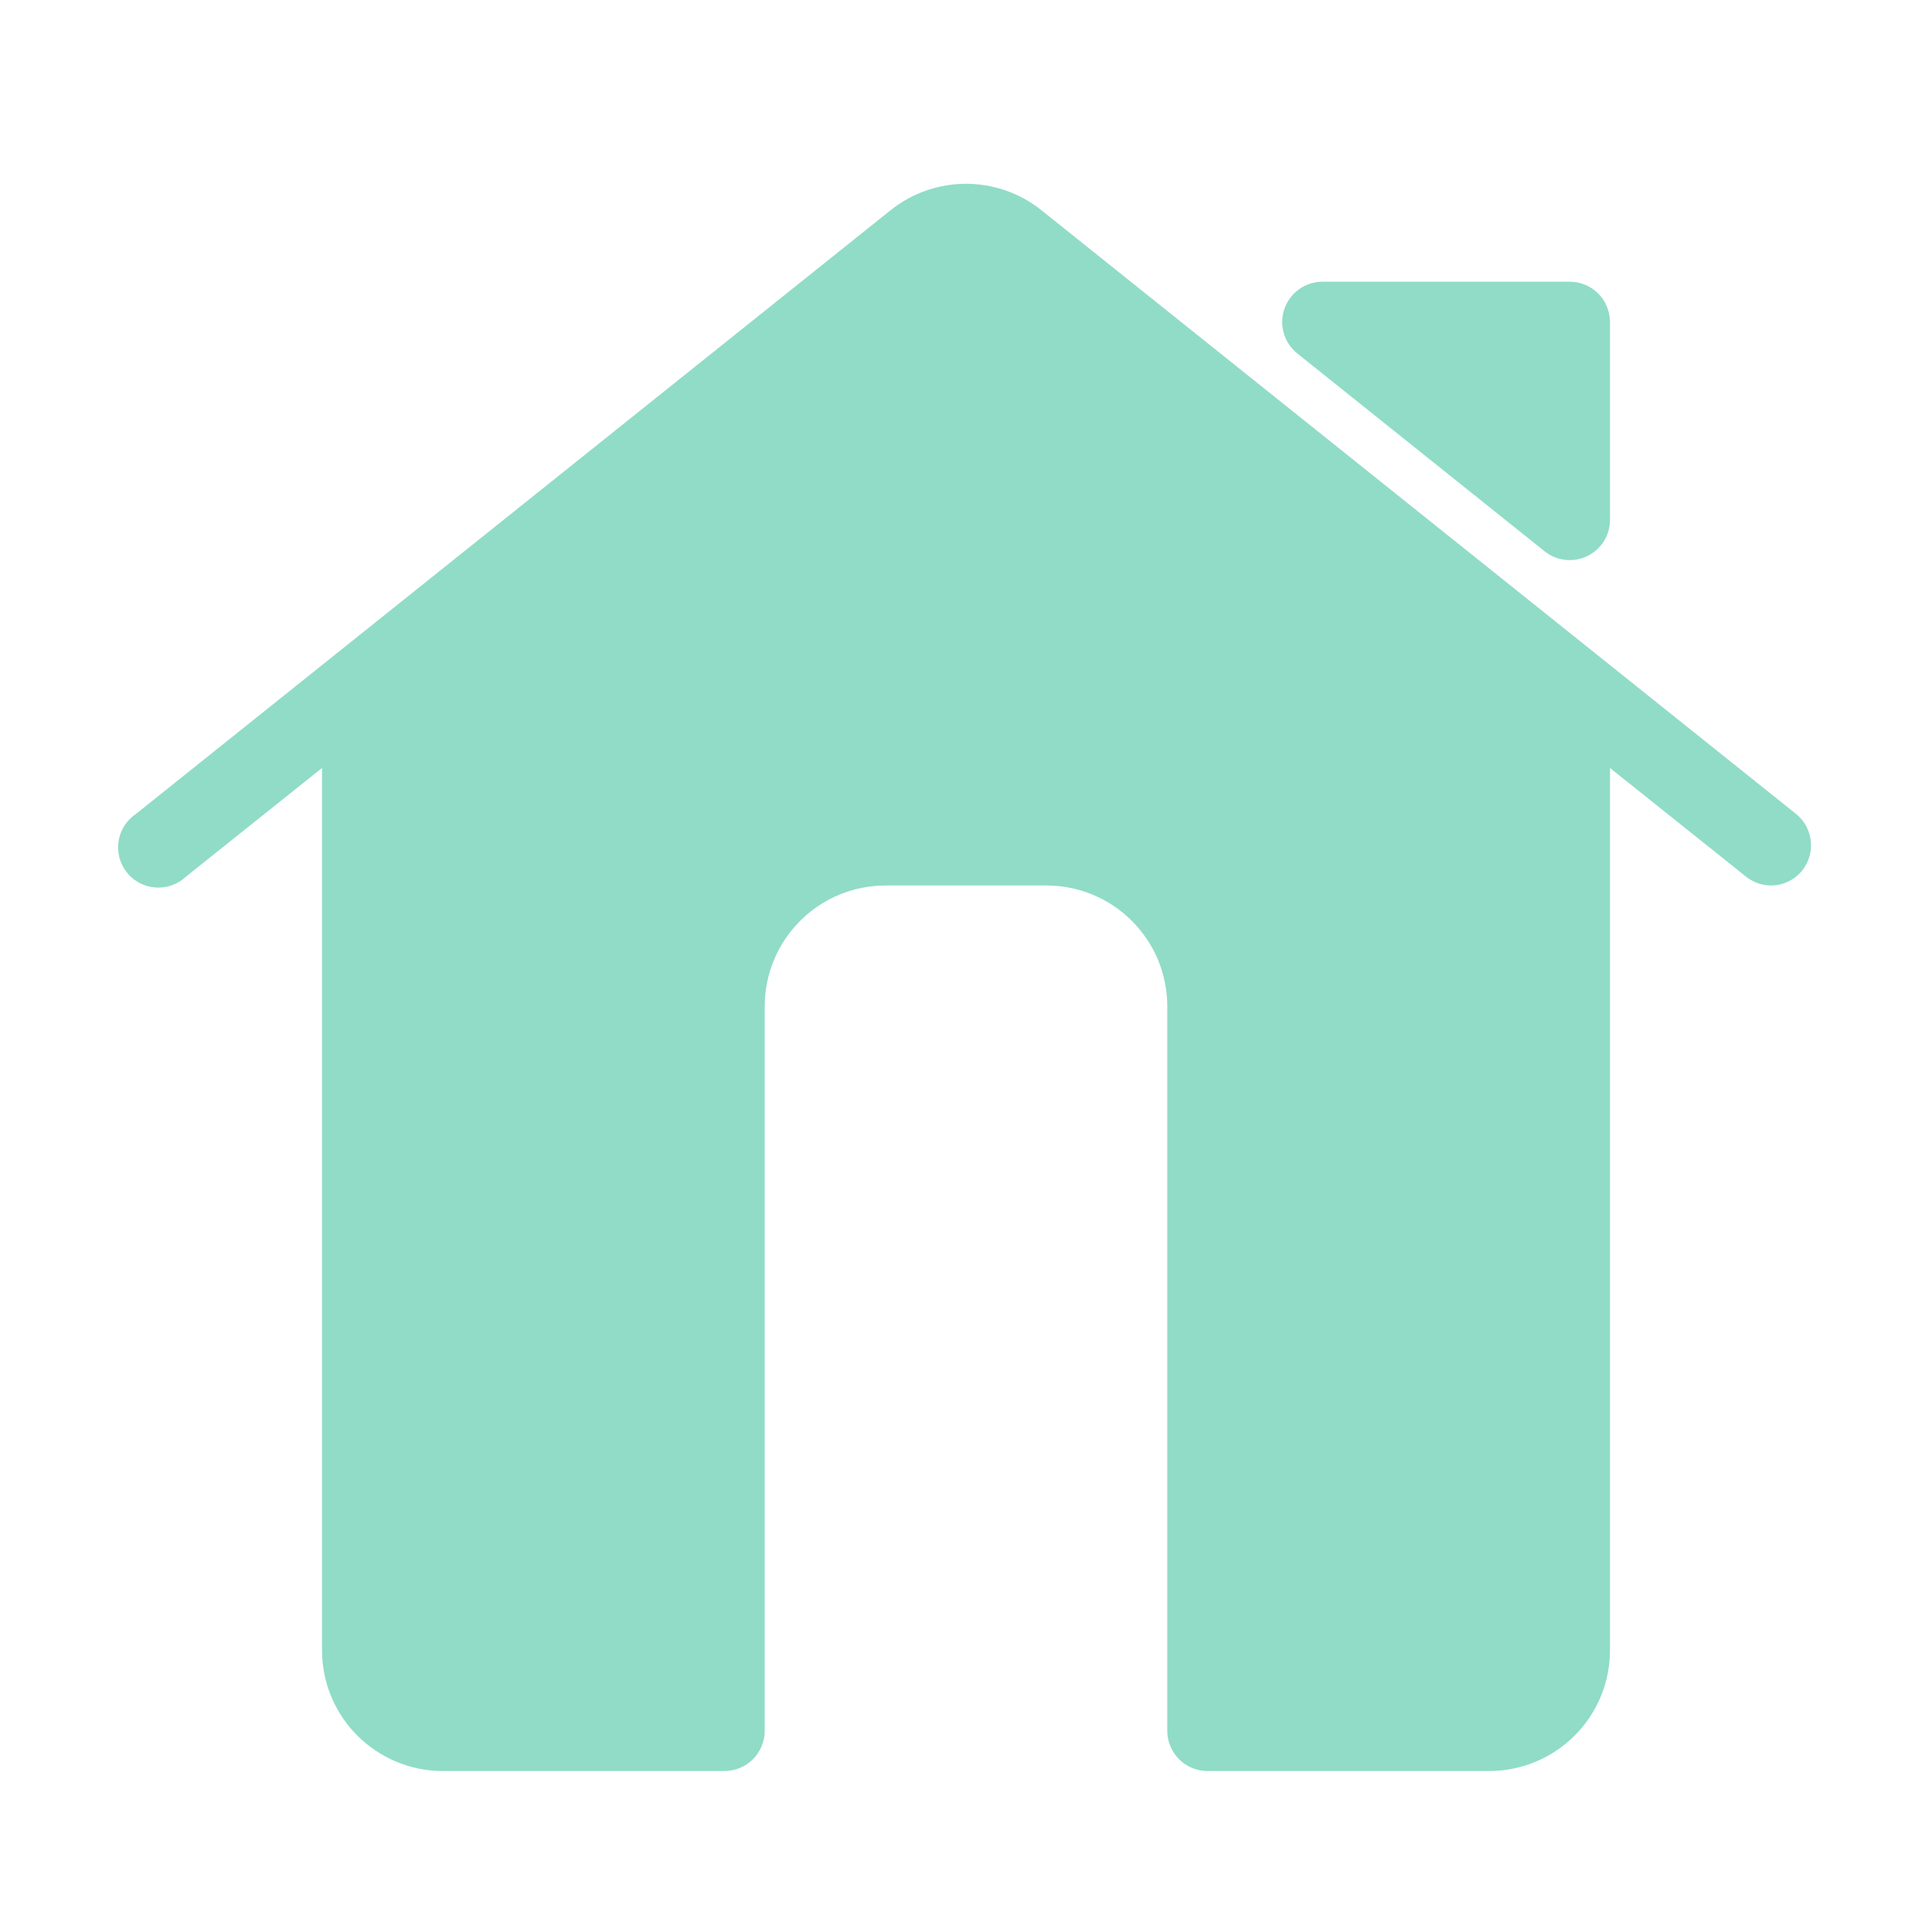 <svg width="40" height="40" viewBox="0 0 40 40" fill="none" xmlns="http://www.w3.org/2000/svg">
<path d="M37.183 16.85L21.558 4.35C21.116 3.997 20.566 3.805 20 3.805C19.434 3.805 18.884 3.997 18.442 4.35L2.817 16.85C2.721 16.914 2.639 16.997 2.576 17.094C2.514 17.191 2.473 17.3 2.455 17.414C2.437 17.528 2.443 17.645 2.472 17.756C2.502 17.868 2.554 17.972 2.626 18.062C2.697 18.153 2.787 18.227 2.889 18.281C2.991 18.335 3.103 18.367 3.219 18.375C3.334 18.383 3.449 18.368 3.558 18.329C3.667 18.29 3.766 18.229 3.85 18.15L6.667 15.9V34.167C6.667 34.83 6.93 35.466 7.399 35.934C7.868 36.403 8.504 36.667 9.167 36.667H15C15.221 36.667 15.433 36.579 15.589 36.423C15.745 36.266 15.833 36.054 15.833 35.833V20.833C15.833 20.17 16.097 19.534 16.566 19.066C17.034 18.597 17.67 18.333 18.333 18.333H21.667C22.33 18.333 22.966 18.597 23.434 19.066C23.903 19.534 24.167 20.17 24.167 20.833V35.833C24.167 36.054 24.255 36.266 24.411 36.423C24.567 36.579 24.779 36.667 25 36.667H30.833C31.496 36.667 32.132 36.403 32.601 35.934C33.07 35.466 33.333 34.83 33.333 34.167V15.9L36.15 18.15C36.297 18.268 36.479 18.332 36.667 18.333C36.792 18.333 36.915 18.304 37.028 18.249C37.14 18.194 37.239 18.115 37.317 18.017C37.453 17.844 37.515 17.624 37.49 17.406C37.465 17.187 37.355 16.988 37.183 16.85ZM31.983 11.417C32.106 11.514 32.253 11.574 32.408 11.591C32.564 11.608 32.721 11.581 32.861 11.514C33.002 11.446 33.121 11.34 33.205 11.208C33.288 11.076 33.333 10.923 33.333 10.767V6.667C33.333 6.446 33.245 6.234 33.089 6.077C32.933 5.921 32.721 5.833 32.5 5.833H27.375C27.203 5.834 27.035 5.889 26.895 5.989C26.755 6.089 26.649 6.23 26.593 6.393C26.536 6.555 26.531 6.731 26.579 6.897C26.626 7.062 26.724 7.209 26.858 7.317L31.983 11.417Z" fill="#90DCC7"/>
</svg>
